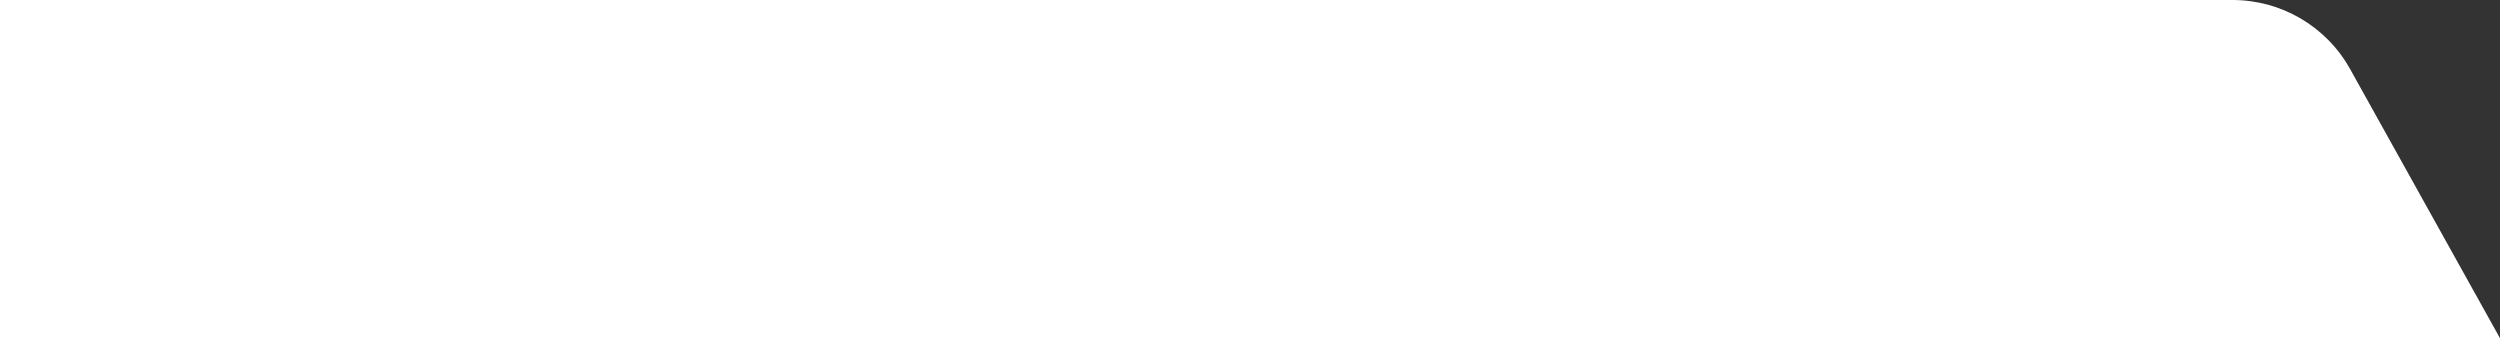<?xml version="1.0" encoding="utf-8"?>
<!-- Generator: Adobe Illustrator 26.5.0, SVG Export Plug-In . SVG Version: 6.00 Build 0)  -->
<svg version="1.1" id="Слой_1" xmlns="http://www.w3.org/2000/svg" xmlns:xlink="http://www.w3.org/1999/xlink" x="0px" y="0px"
	 viewBox="0 0 1486.4 201.1" style="enable-background:new 0 0 1486.4 201.1;" xml:space="preserve">
<rect x="0" y="0" width="1486.4" height="201.1" fill="#333333" stroke="none"/>
<style type="text/css">
	.st0{fill:#FFFFFF;}
</style>
<path class="st0" d="M1397.3,41.1l89.1,160h-136.1H0V0h1327.4C1356.4,0,1383.2,15.7,1397.3,41.1z"/>
</svg>
